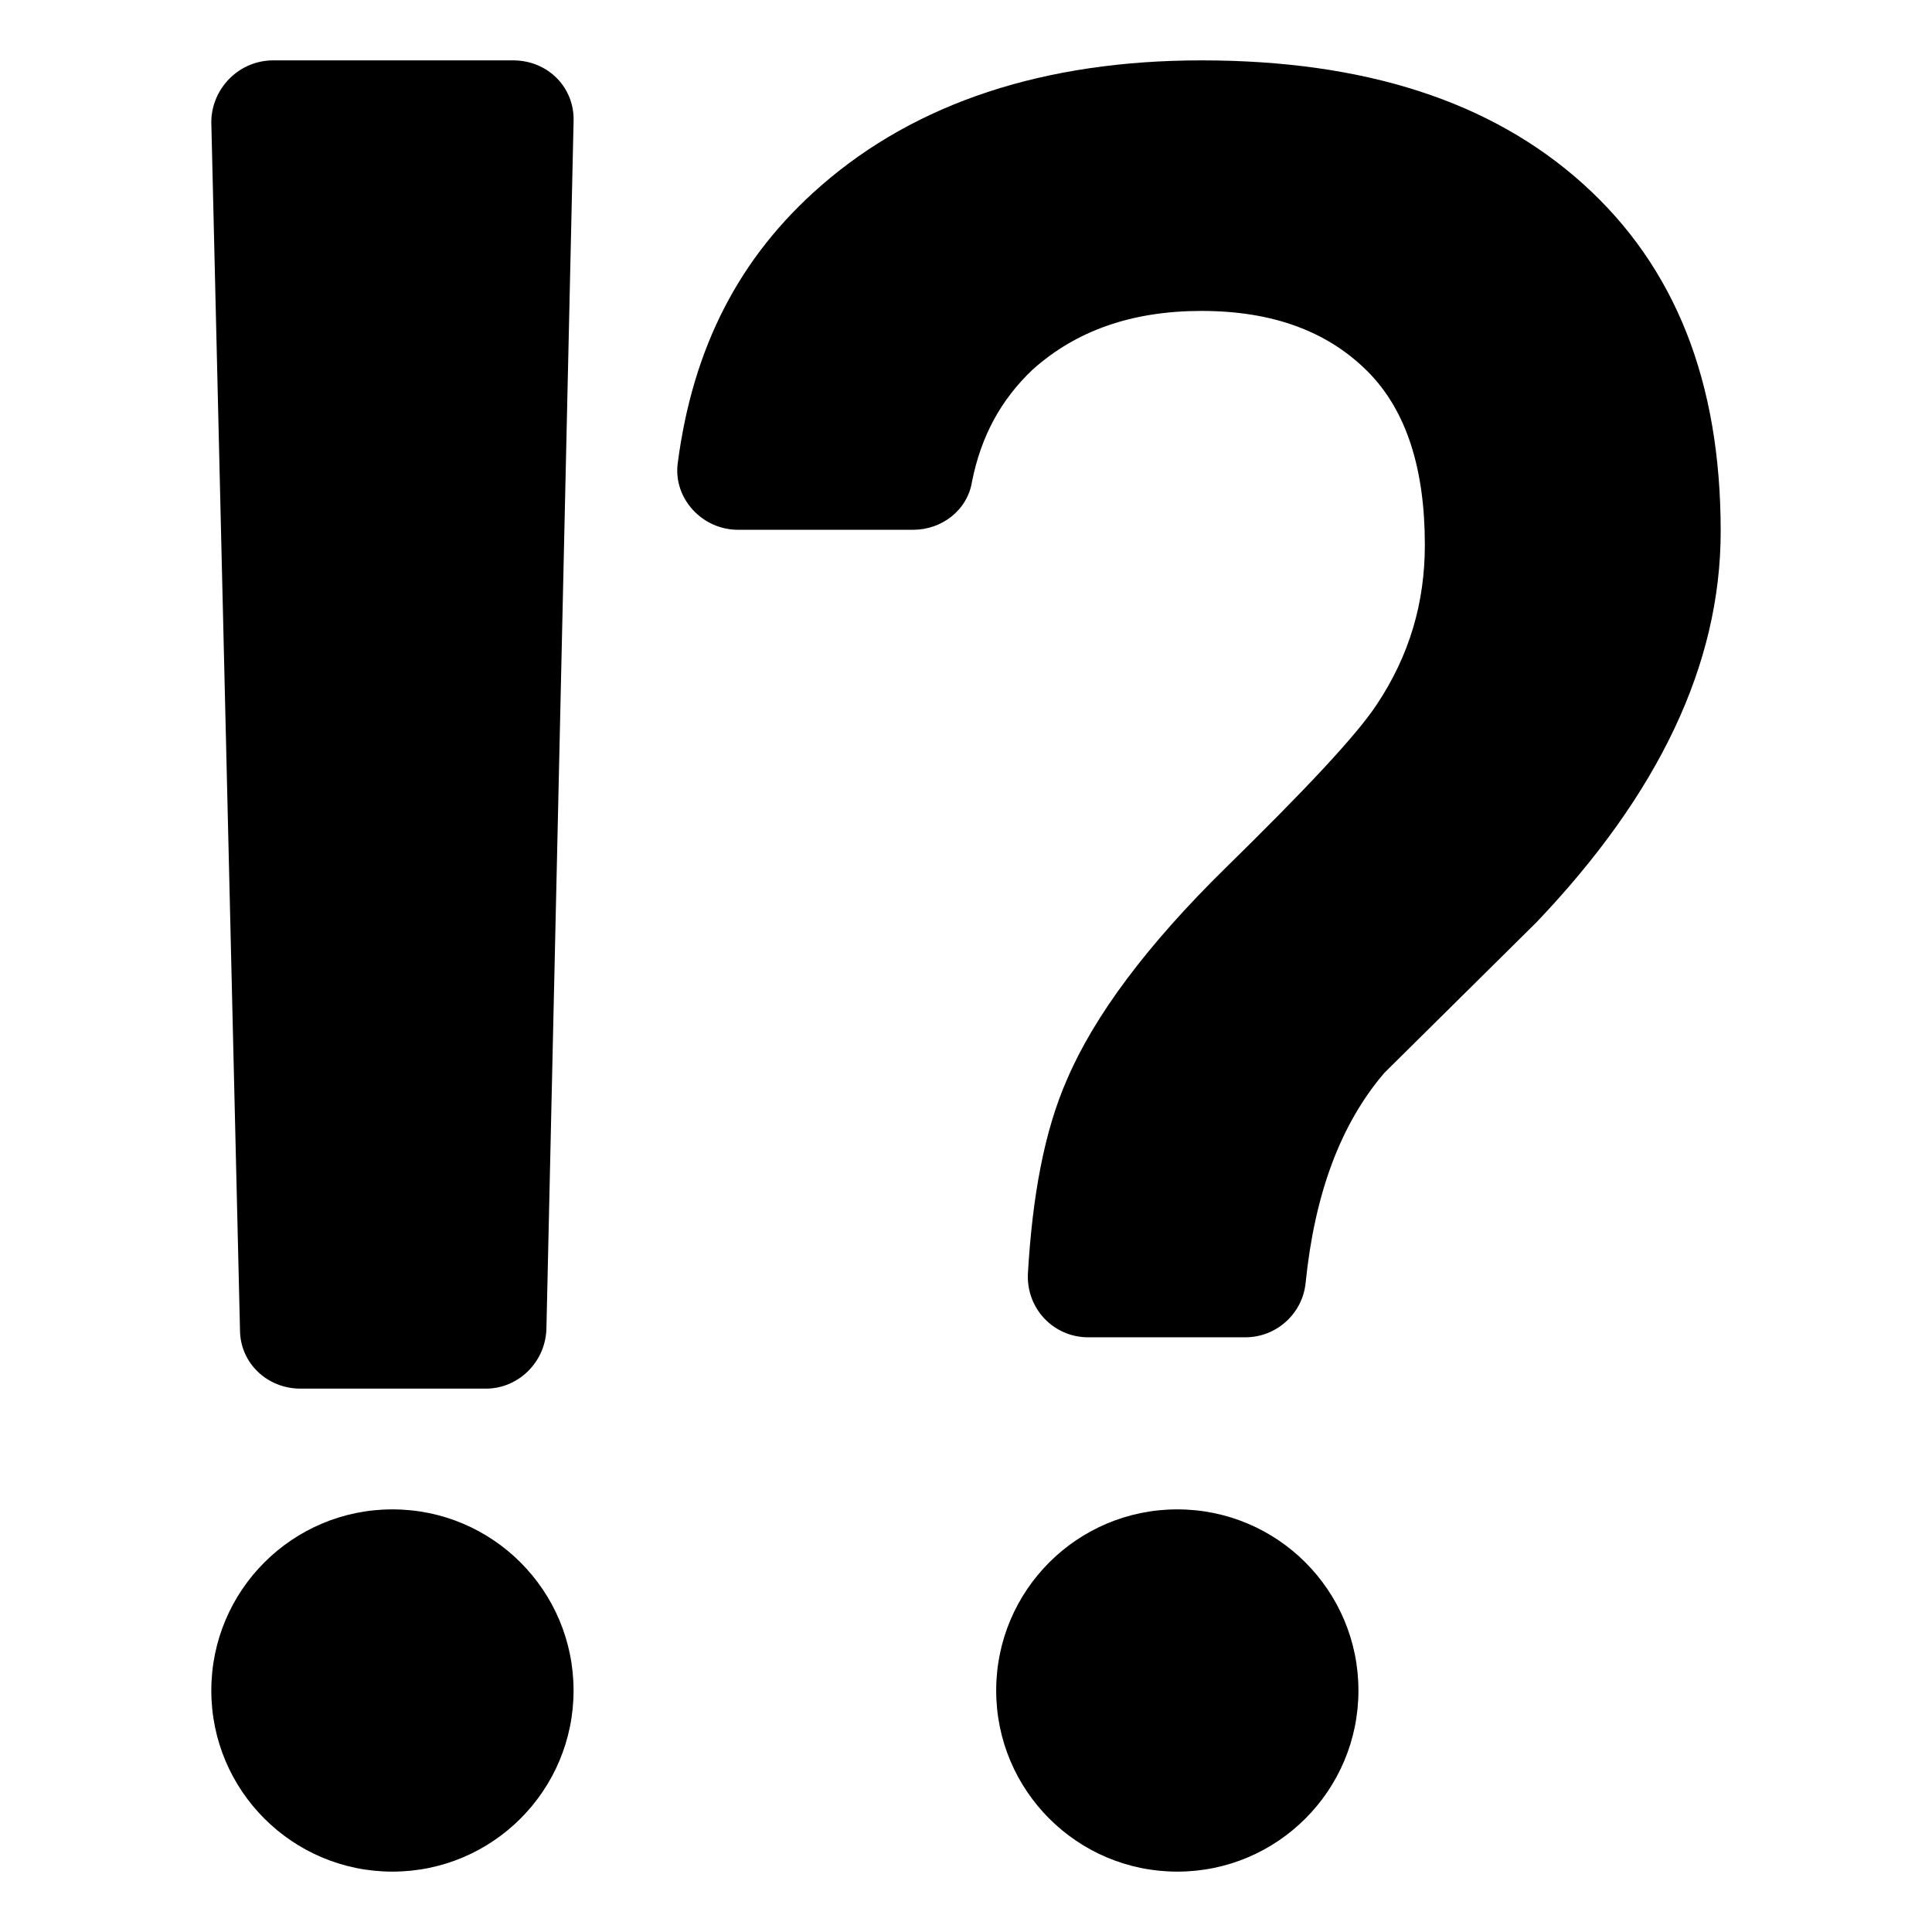 <svg width="128" height="128" xmlns="http://www.w3.org/2000/svg">
  <g>
    <circle cx="78" cy="112" r="12"/>
    <path d="M104.9,12.2C98.8,6.7,90.4,4,79.6,4c-10.4,0-18.9,2.8-25.2,8.3C49,17,45.9,23,44.9,30.7c-0.3,2.3,1.6,4.4,4,4.4h11.6 c1.9,0,3.6-1.3,3.9-3.2c0.6-3,1.9-5.4,4-7.4c2.9-2.6,6.6-3.9,11.2-3.9c4.8,0,8.4,1.4,11,4c2.6,2.6,3.8,6.5,3.8,11.5 c0,3.8-1,7.3-3.2,10.6c-1.4,2.1-4.8,5.7-10,10.8s-8.7,9.8-10.5,14c-1.5,3.4-2.3,7.7-2.6,12.9c-0.1,2.3,1.7,4.2,4,4.2h10.4 c2.1,0,3.8-1.6,4-3.6c0.6-5.9,2.3-10.5,5.2-13.9c0.1-0.1,0.2-0.2,0.3-0.3l9.8-9.7C109.9,52.6,114,44,114,35.2 C114,25.3,111,17.7,104.9,12.2z"/>
    <circle cx="26" cy="112" r="12"/>
    <path d="M34,4H18.1C15.8,4,14,5.9,14,8.1l1.9,80c0,2.2,1.8,3.9,4,3.9h12.3c2.1,0,3.9-1.7,4-3.9l1.8-80C38.1,5.8,36.3,4,34,4z"/>
  </g>
</svg>